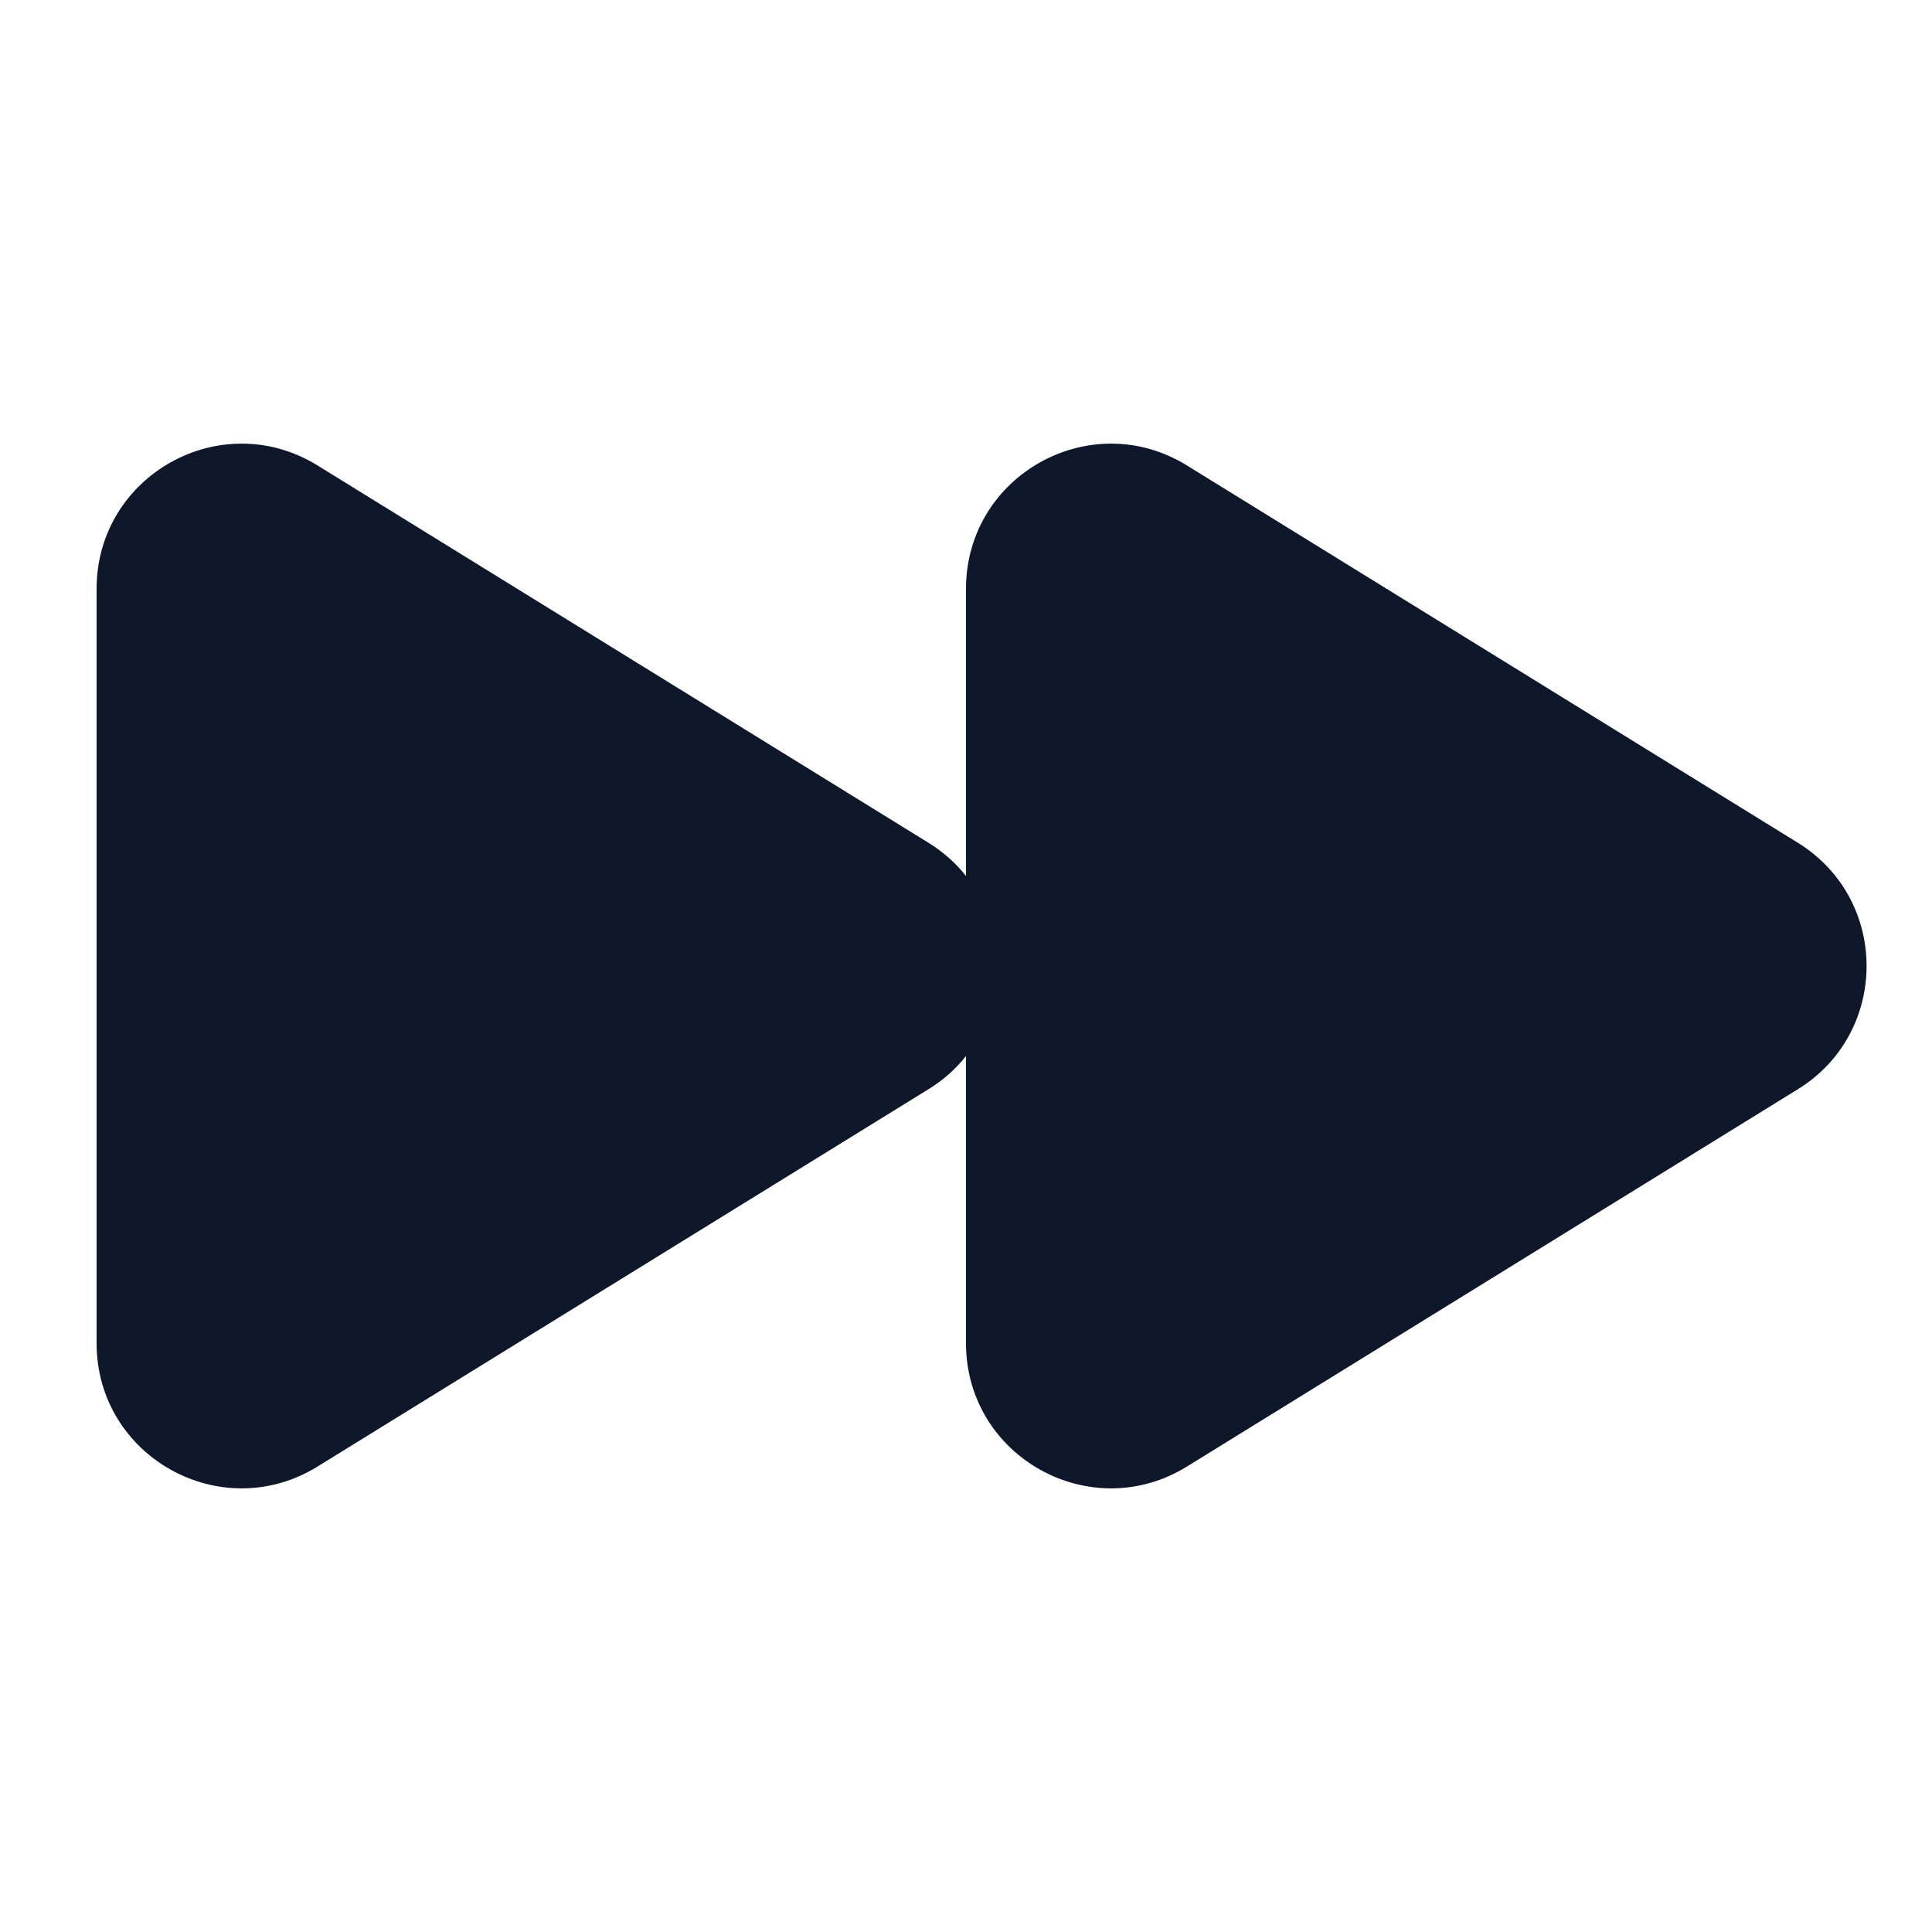<svg width="20" height="20" viewBox="0 0 20 20" fill="none" xmlns="http://www.w3.org/2000/svg">
<path d="M3.288 4.819C2.289 4.201 1 4.92 1 6.095V13.905C1 15.08 2.289 15.799 3.288 15.181L9.611 11.276C9.766 11.181 9.896 11.064 10 10.932V13.905C10 15.08 11.289 15.799 12.288 15.181L18.611 11.276C19.56 10.69 19.56 9.31 18.611 8.724L12.288 4.819C11.289 4.201 10 4.92 10 6.095V9.068C9.896 8.936 9.766 8.82 9.611 8.724L3.288 4.819Z" fill="#0F172A"/>
</svg>
